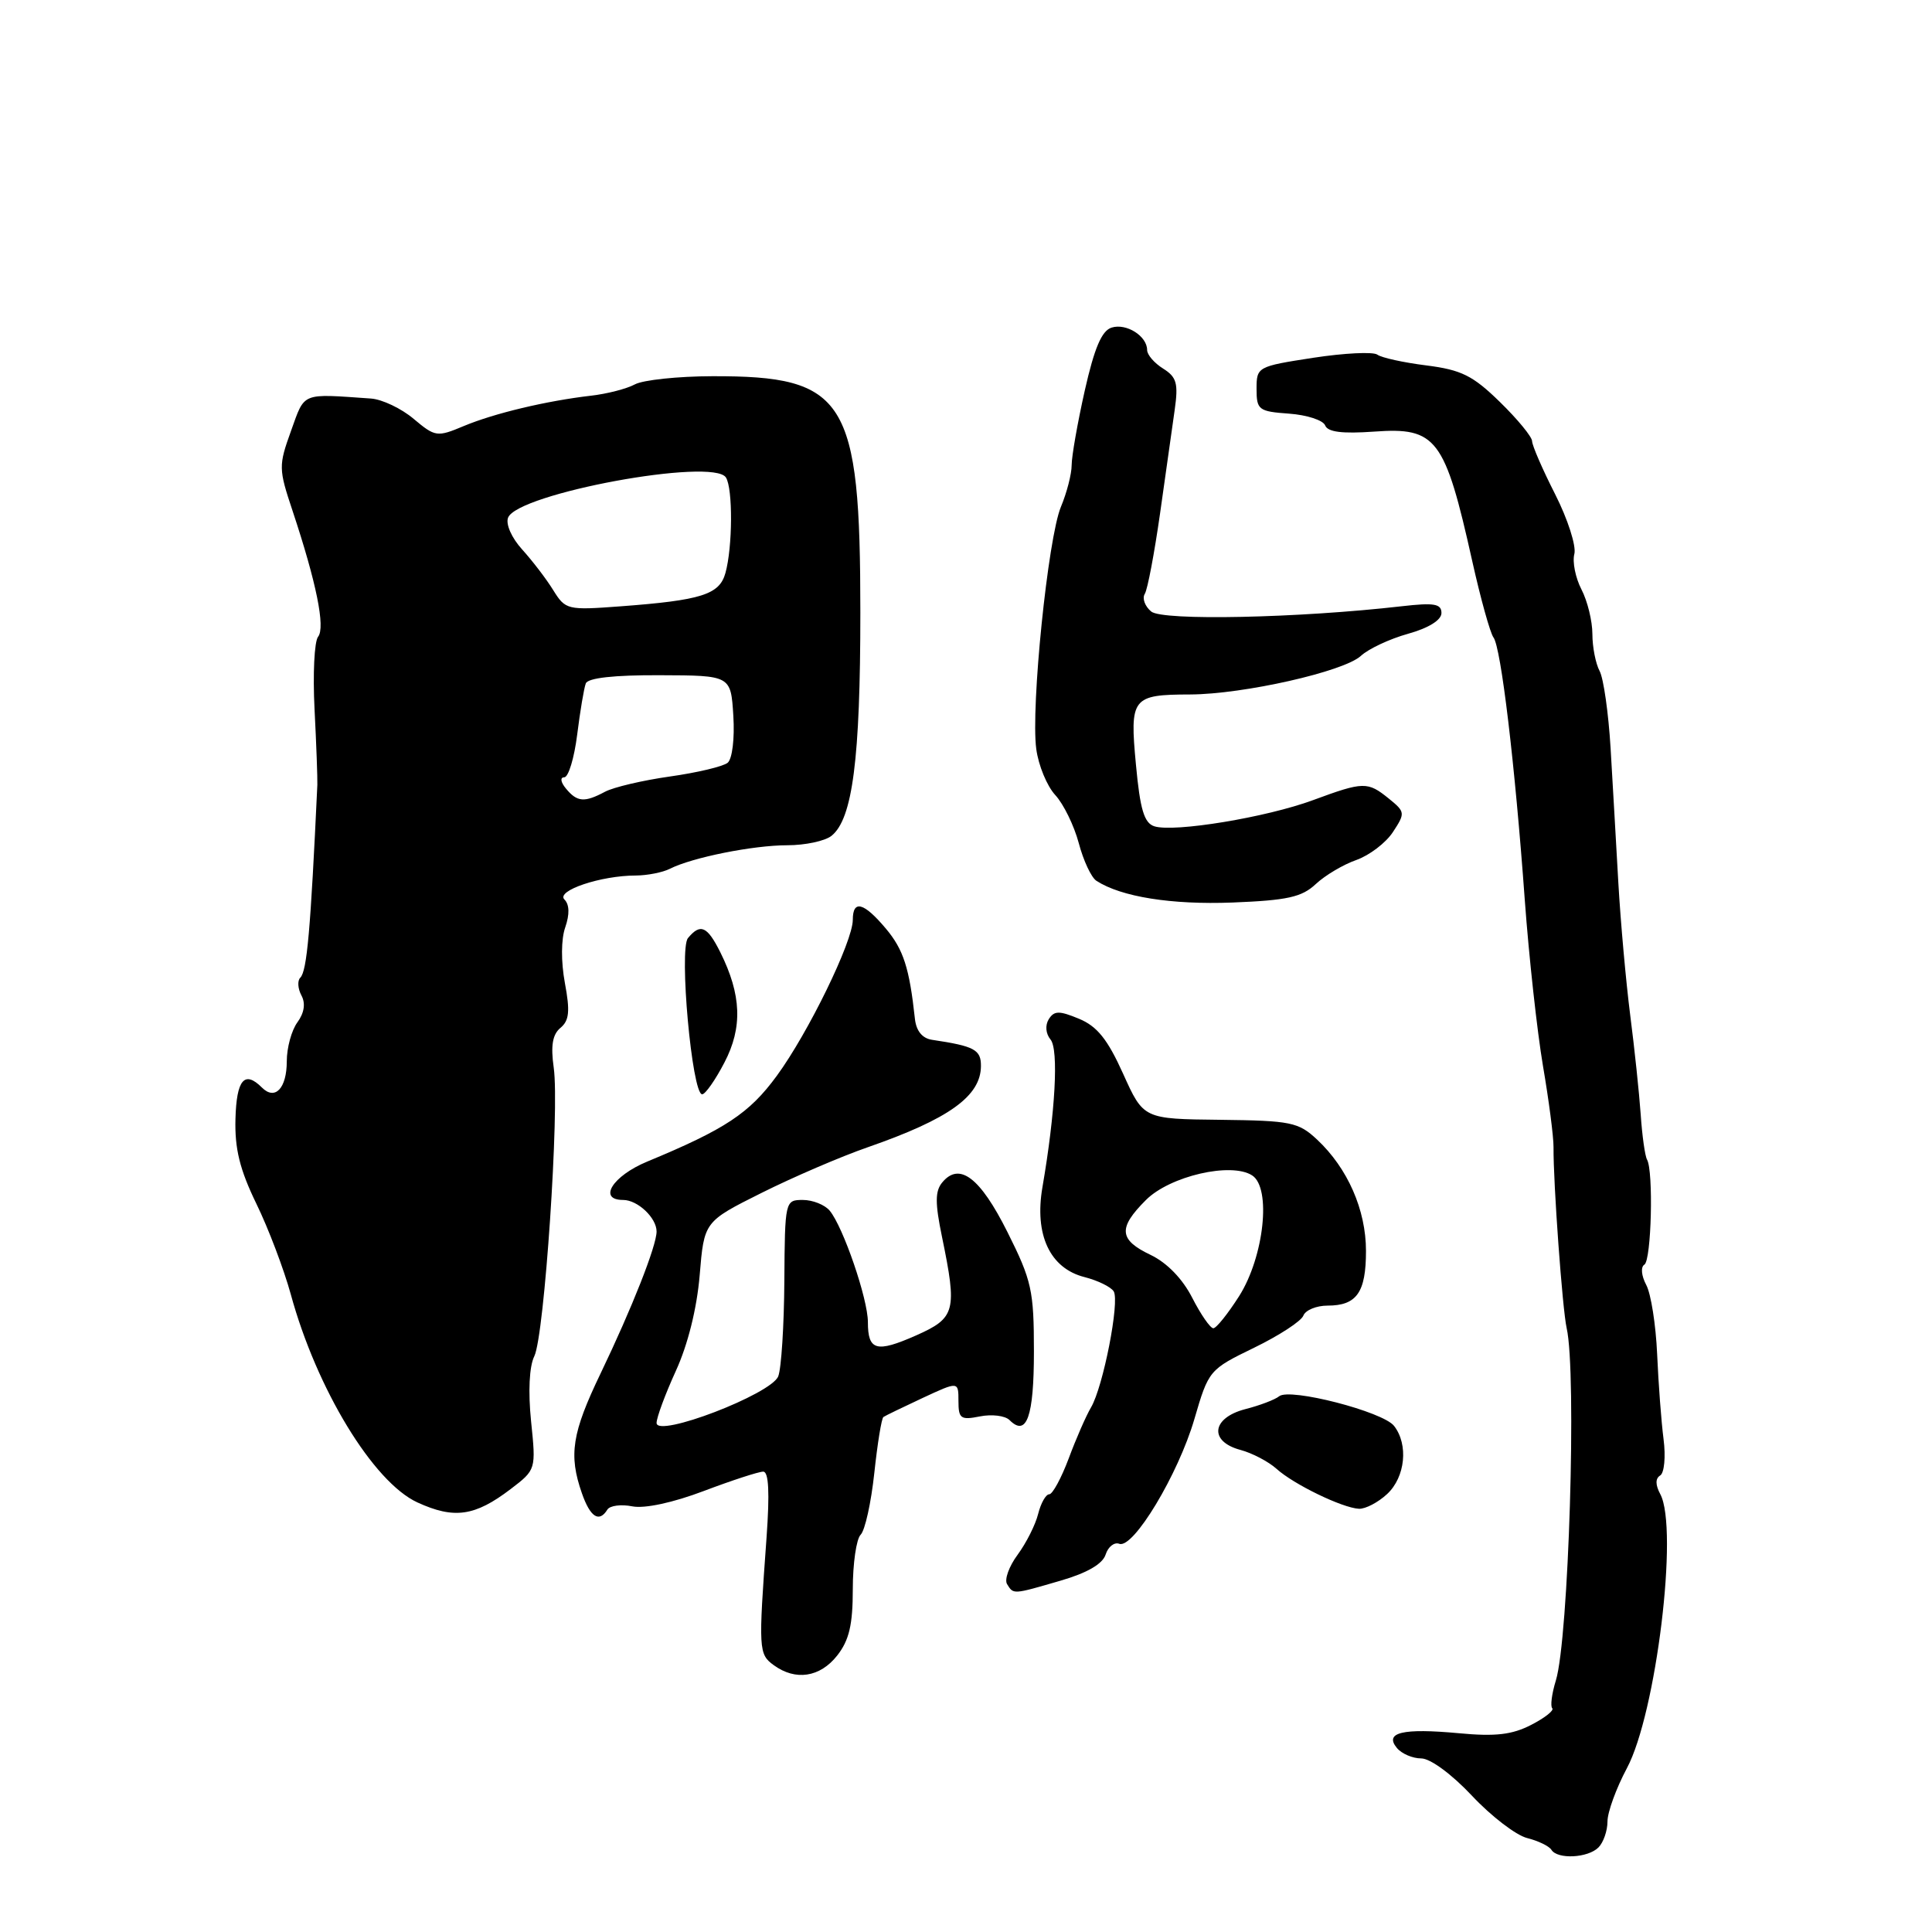 <?xml version="1.0" encoding="UTF-8" standalone="no"?>
<!DOCTYPE svg PUBLIC "-//W3C//DTD SVG 1.1//EN" "http://www.w3.org/Graphics/SVG/1.1/DTD/svg11.dtd" >
<svg xmlns="http://www.w3.org/2000/svg" xmlns:xlink="http://www.w3.org/1999/xlink" version="1.1" viewBox="0 0 256 256">
 <g >
 <path fill="currentColor"
d=" M 211.80 244.80 C 212.46 244.14 213.00 242.59 213.00 241.35 C 213.00 240.12 214.16 236.94 215.57 234.30 C 219.45 227.05 222.44 202.56 220.00 197.99 C 219.34 196.76 219.33 195.91 219.98 195.51 C 220.53 195.18 220.73 193.01 220.43 190.70 C 220.13 188.39 219.75 183.32 219.58 179.43 C 219.41 175.55 218.76 171.41 218.13 170.25 C 217.49 169.04 217.38 167.88 217.89 167.57 C 218.82 166.99 219.11 155.17 218.24 153.65 C 217.97 153.18 217.59 150.48 217.40 147.65 C 217.20 144.82 216.58 138.90 216.01 134.50 C 215.45 130.10 214.74 122.22 214.44 117.00 C 214.15 111.78 213.68 103.72 213.41 99.10 C 213.13 94.48 212.48 89.90 211.96 88.92 C 211.43 87.93 211.00 85.73 211.00 84.02 C 211.00 82.30 210.35 79.64 209.55 78.10 C 208.76 76.57 208.33 74.45 208.61 73.40 C 208.88 72.35 207.74 68.79 206.07 65.50 C 204.39 62.20 203.02 59.03 203.01 58.46 C 203.01 57.89 201.09 55.55 198.75 53.27 C 195.16 49.76 193.64 49.01 189.00 48.42 C 185.97 48.04 183.05 47.40 182.50 46.99 C 181.95 46.59 178.12 46.78 174.00 47.41 C 166.61 48.55 166.50 48.61 166.50 51.53 C 166.50 54.31 166.77 54.52 170.80 54.81 C 173.17 54.98 175.32 55.68 175.59 56.37 C 175.93 57.25 177.85 57.49 182.08 57.19 C 190.34 56.59 191.45 58.05 195.08 74.35 C 196.19 79.33 197.46 83.88 197.89 84.46 C 198.89 85.76 200.74 101.26 202.04 119.23 C 202.59 126.78 203.68 136.68 204.45 141.23 C 205.23 145.78 205.86 150.62 205.85 152.00 C 205.81 156.73 207.03 173.50 207.59 175.98 C 208.94 181.92 207.86 217.13 206.16 222.67 C 205.62 224.42 205.41 226.08 205.68 226.35 C 205.96 226.63 204.71 227.62 202.90 228.55 C 200.37 229.86 198.16 230.12 193.29 229.66 C 185.85 228.97 183.39 229.56 185.10 231.62 C 185.73 232.38 187.18 233.00 188.32 233.00 C 189.52 233.00 192.36 235.09 195.04 237.94 C 197.59 240.66 200.88 243.18 202.35 243.55 C 203.82 243.92 205.27 244.62 205.57 245.11 C 206.37 246.40 210.40 246.20 211.80 244.80 Z  M 110.93 219.37 C 112.52 217.35 113.00 215.29 113.00 210.57 C 113.00 207.17 113.47 203.93 114.04 203.36 C 114.62 202.78 115.43 199.10 115.85 195.18 C 116.27 191.26 116.81 187.92 117.06 187.76 C 117.30 187.59 119.64 186.46 122.25 185.24 C 127.00 183.03 127.00 183.03 127.00 185.64 C 127.00 187.98 127.30 188.19 129.85 187.68 C 131.42 187.37 133.18 187.58 133.77 188.17 C 136.04 190.44 137.00 187.72 137.00 179.08 C 137.00 171.00 136.71 169.68 133.49 163.25 C 129.87 156.02 127.13 153.93 124.85 156.68 C 123.90 157.83 123.89 159.40 124.82 163.89 C 126.85 173.73 126.61 174.63 121.39 176.95 C 116.12 179.28 115.00 178.97 115.00 175.18 C 115.00 172.12 111.73 162.58 109.94 160.42 C 109.29 159.64 107.69 159.00 106.38 159.00 C 104.03 159.00 104.00 159.12 103.93 169.75 C 103.89 175.66 103.53 181.34 103.12 182.37 C 102.19 184.74 87.00 190.56 87.00 188.55 C 87.00 187.83 88.15 184.73 89.55 181.66 C 91.14 178.19 92.34 173.39 92.71 168.98 C 93.30 161.87 93.30 161.87 100.90 158.07 C 105.08 155.98 111.42 153.25 115.00 152.01 C 125.74 148.27 129.95 145.25 129.98 141.27 C 130.00 139.09 129.13 138.62 123.50 137.78 C 122.21 137.59 121.40 136.60 121.23 134.99 C 120.50 128.25 119.71 125.81 117.37 123.03 C 114.45 119.56 113.00 119.18 113.00 121.89 C 113.00 124.75 107.10 136.86 102.93 142.55 C 99.29 147.52 96.12 149.62 85.75 153.92 C 81.17 155.82 79.18 159.00 82.57 159.00 C 84.49 159.00 87.00 161.37 87.00 163.18 C 87.00 165.07 83.75 173.31 79.59 181.97 C 75.78 189.89 75.33 192.78 77.10 197.85 C 78.21 201.04 79.39 201.80 80.48 200.03 C 80.81 199.50 82.30 199.30 83.79 199.60 C 85.43 199.92 89.18 199.11 93.27 197.56 C 97.00 196.15 100.53 195.00 101.13 195.00 C 101.86 195.00 102.00 197.76 101.57 203.75 C 100.49 218.61 100.52 219.18 102.52 220.64 C 105.41 222.75 108.65 222.26 110.93 219.37 Z  M 140.55 209.44 C 144.04 208.43 146.11 207.23 146.50 205.99 C 146.83 204.95 147.65 204.31 148.31 204.56 C 150.16 205.27 156.12 195.37 158.26 188.04 C 160.15 181.56 160.23 181.47 166.18 178.58 C 169.49 176.97 172.42 175.06 172.70 174.33 C 172.98 173.60 174.43 173.00 175.91 173.00 C 179.77 173.00 181.00 171.26 181.00 165.76 C 181.00 160.31 178.57 154.79 174.52 151.00 C 172.05 148.69 171.05 148.49 161.68 148.38 C 151.52 148.27 151.52 148.27 148.82 142.28 C 146.76 137.71 145.38 135.99 142.97 134.99 C 140.34 133.90 139.68 133.91 138.96 135.06 C 138.47 135.86 138.56 136.97 139.20 137.74 C 140.30 139.06 139.84 147.39 138.13 157.30 C 137.04 163.61 139.12 168.06 143.70 169.22 C 145.46 169.67 147.20 170.52 147.57 171.11 C 148.39 172.44 146.18 183.76 144.56 186.50 C 143.91 187.60 142.58 190.64 141.61 193.25 C 140.63 195.86 139.47 198.00 139.03 198.00 C 138.58 198.00 137.92 199.17 137.56 200.60 C 137.21 202.03 135.98 204.46 134.84 206.01 C 133.70 207.55 133.07 209.30 133.44 209.90 C 134.30 211.29 134.17 211.30 140.55 209.44 Z  M 67.65 197.32 C 71.03 194.74 71.03 194.74 70.37 188.32 C 69.97 184.37 70.13 181.06 70.80 179.70 C 72.14 176.98 74.16 146.98 73.37 141.46 C 72.96 138.56 73.21 137.07 74.26 136.20 C 75.43 135.23 75.55 133.99 74.85 130.25 C 74.33 127.43 74.34 124.45 74.90 122.87 C 75.49 121.15 75.46 119.86 74.79 119.19 C 73.63 118.03 79.61 116.01 84.26 116.01 C 85.78 116.00 87.81 115.60 88.76 115.12 C 91.71 113.62 99.81 112.00 104.32 112.00 C 106.69 112.00 109.32 111.44 110.18 110.75 C 112.97 108.52 114.00 100.57 114.00 81.14 C 114.00 52.84 112.09 49.80 94.38 49.85 C 89.83 49.86 85.21 50.35 84.13 50.93 C 83.04 51.52 80.43 52.19 78.32 52.43 C 72.39 53.12 65.51 54.76 61.46 56.45 C 57.91 57.94 57.67 57.90 54.81 55.50 C 53.18 54.12 50.64 52.92 49.17 52.81 C 39.82 52.16 40.43 51.91 38.56 57.10 C 36.90 61.71 36.91 62.13 38.77 67.70 C 41.93 77.21 43.13 83.13 42.15 84.37 C 41.65 84.99 41.44 89.33 41.68 94.00 C 41.92 98.67 42.08 103.17 42.05 104.00 C 41.15 123.30 40.68 128.65 39.79 129.55 C 39.39 129.94 39.46 131.00 39.94 131.90 C 40.51 132.95 40.32 134.21 39.41 135.46 C 38.63 136.52 38.00 138.84 38.00 140.63 C 38.00 144.20 36.45 145.85 34.71 144.11 C 32.40 141.80 31.34 143.05 31.20 148.25 C 31.09 152.21 31.77 154.97 33.97 159.50 C 35.58 162.80 37.62 168.20 38.53 171.50 C 41.96 184.06 49.46 196.39 55.31 199.08 C 60.18 201.31 62.92 200.92 67.65 197.32 Z  M 183.81 197.96 C 186.21 195.72 186.65 191.41 184.72 188.94 C 183.25 187.05 170.91 183.87 169.50 185.01 C 168.95 185.46 166.93 186.23 165.00 186.72 C 160.54 187.88 160.17 191.00 164.36 192.12 C 165.93 192.54 168.08 193.67 169.14 194.62 C 171.41 196.68 177.85 199.80 180.06 199.92 C 180.92 199.96 182.61 199.08 183.81 197.96 Z  M 95.99 140.79 C 98.42 136.14 98.25 131.82 95.45 126.19 C 93.71 122.71 92.81 122.31 91.16 124.30 C 89.95 125.77 91.69 145.00 93.04 145.00 C 93.46 145.00 94.79 143.10 95.99 140.79 Z  M 174.35 117.14 C 175.58 115.99 178.00 114.55 179.73 113.95 C 181.45 113.34 183.64 111.68 184.57 110.25 C 186.22 107.74 186.20 107.58 184.03 105.82 C 181.21 103.54 180.69 103.55 173.99 106.02 C 167.80 108.31 155.58 110.32 152.96 109.49 C 151.61 109.06 151.07 107.27 150.52 101.34 C 149.68 92.44 149.99 92.04 157.72 92.02 C 164.77 91.99 178.07 88.99 180.32 86.91 C 181.32 85.98 184.13 84.66 186.57 83.98 C 189.30 83.22 191.00 82.16 191.00 81.23 C 191.00 80.00 190.03 79.84 185.75 80.33 C 172.05 81.90 154.04 82.28 152.54 81.03 C 151.71 80.34 151.32 79.29 151.69 78.69 C 152.06 78.10 152.96 73.31 153.71 68.06 C 154.45 62.80 155.32 56.63 155.65 54.33 C 156.15 50.80 155.92 49.97 154.12 48.84 C 152.95 48.11 152.00 47.01 152.00 46.38 C 152.00 44.53 149.24 42.79 147.29 43.41 C 145.98 43.82 145.01 46.12 143.74 51.74 C 142.78 56.01 142.00 60.46 142.00 61.63 C 142.00 62.80 141.36 65.29 140.58 67.15 C 138.86 71.27 136.57 93.73 137.31 99.24 C 137.60 101.42 138.73 104.16 139.83 105.35 C 140.92 106.53 142.32 109.39 142.94 111.71 C 143.55 114.02 144.60 116.27 145.28 116.71 C 148.56 118.84 155.22 119.90 163.31 119.59 C 170.58 119.30 172.50 118.88 174.35 117.14 Z  M 157.98 171.97 C 156.69 169.44 154.63 167.32 152.46 166.28 C 148.26 164.28 148.12 162.72 151.84 159.01 C 155.01 155.83 163.15 153.95 165.92 155.75 C 168.48 157.41 167.50 166.50 164.20 171.73 C 162.71 174.07 161.17 176.00 160.77 176.00 C 160.37 176.00 159.11 174.18 157.98 171.97 Z  M 75.00 104.50 C 74.29 103.65 74.19 103.00 74.76 103.00 C 75.32 103.00 76.09 100.45 76.48 97.34 C 76.87 94.23 77.38 91.18 77.62 90.56 C 77.89 89.83 81.37 89.44 87.45 89.47 C 96.84 89.50 96.84 89.50 97.17 94.84 C 97.36 97.85 97.03 100.56 96.42 101.07 C 95.83 101.56 92.39 102.38 88.77 102.89 C 85.16 103.40 81.29 104.31 80.17 104.91 C 77.45 106.36 76.48 106.29 75.00 104.50 Z  M 73.30 78.19 C 72.39 76.71 70.53 74.29 69.19 72.81 C 67.80 71.28 66.99 69.46 67.32 68.60 C 68.56 65.38 94.49 60.60 96.19 63.27 C 97.12 64.74 97.08 72.51 96.12 75.94 C 95.33 78.78 92.94 79.54 82.24 80.34 C 75.17 80.87 74.93 80.81 73.30 78.19 Z "/>
</g>
</svg>